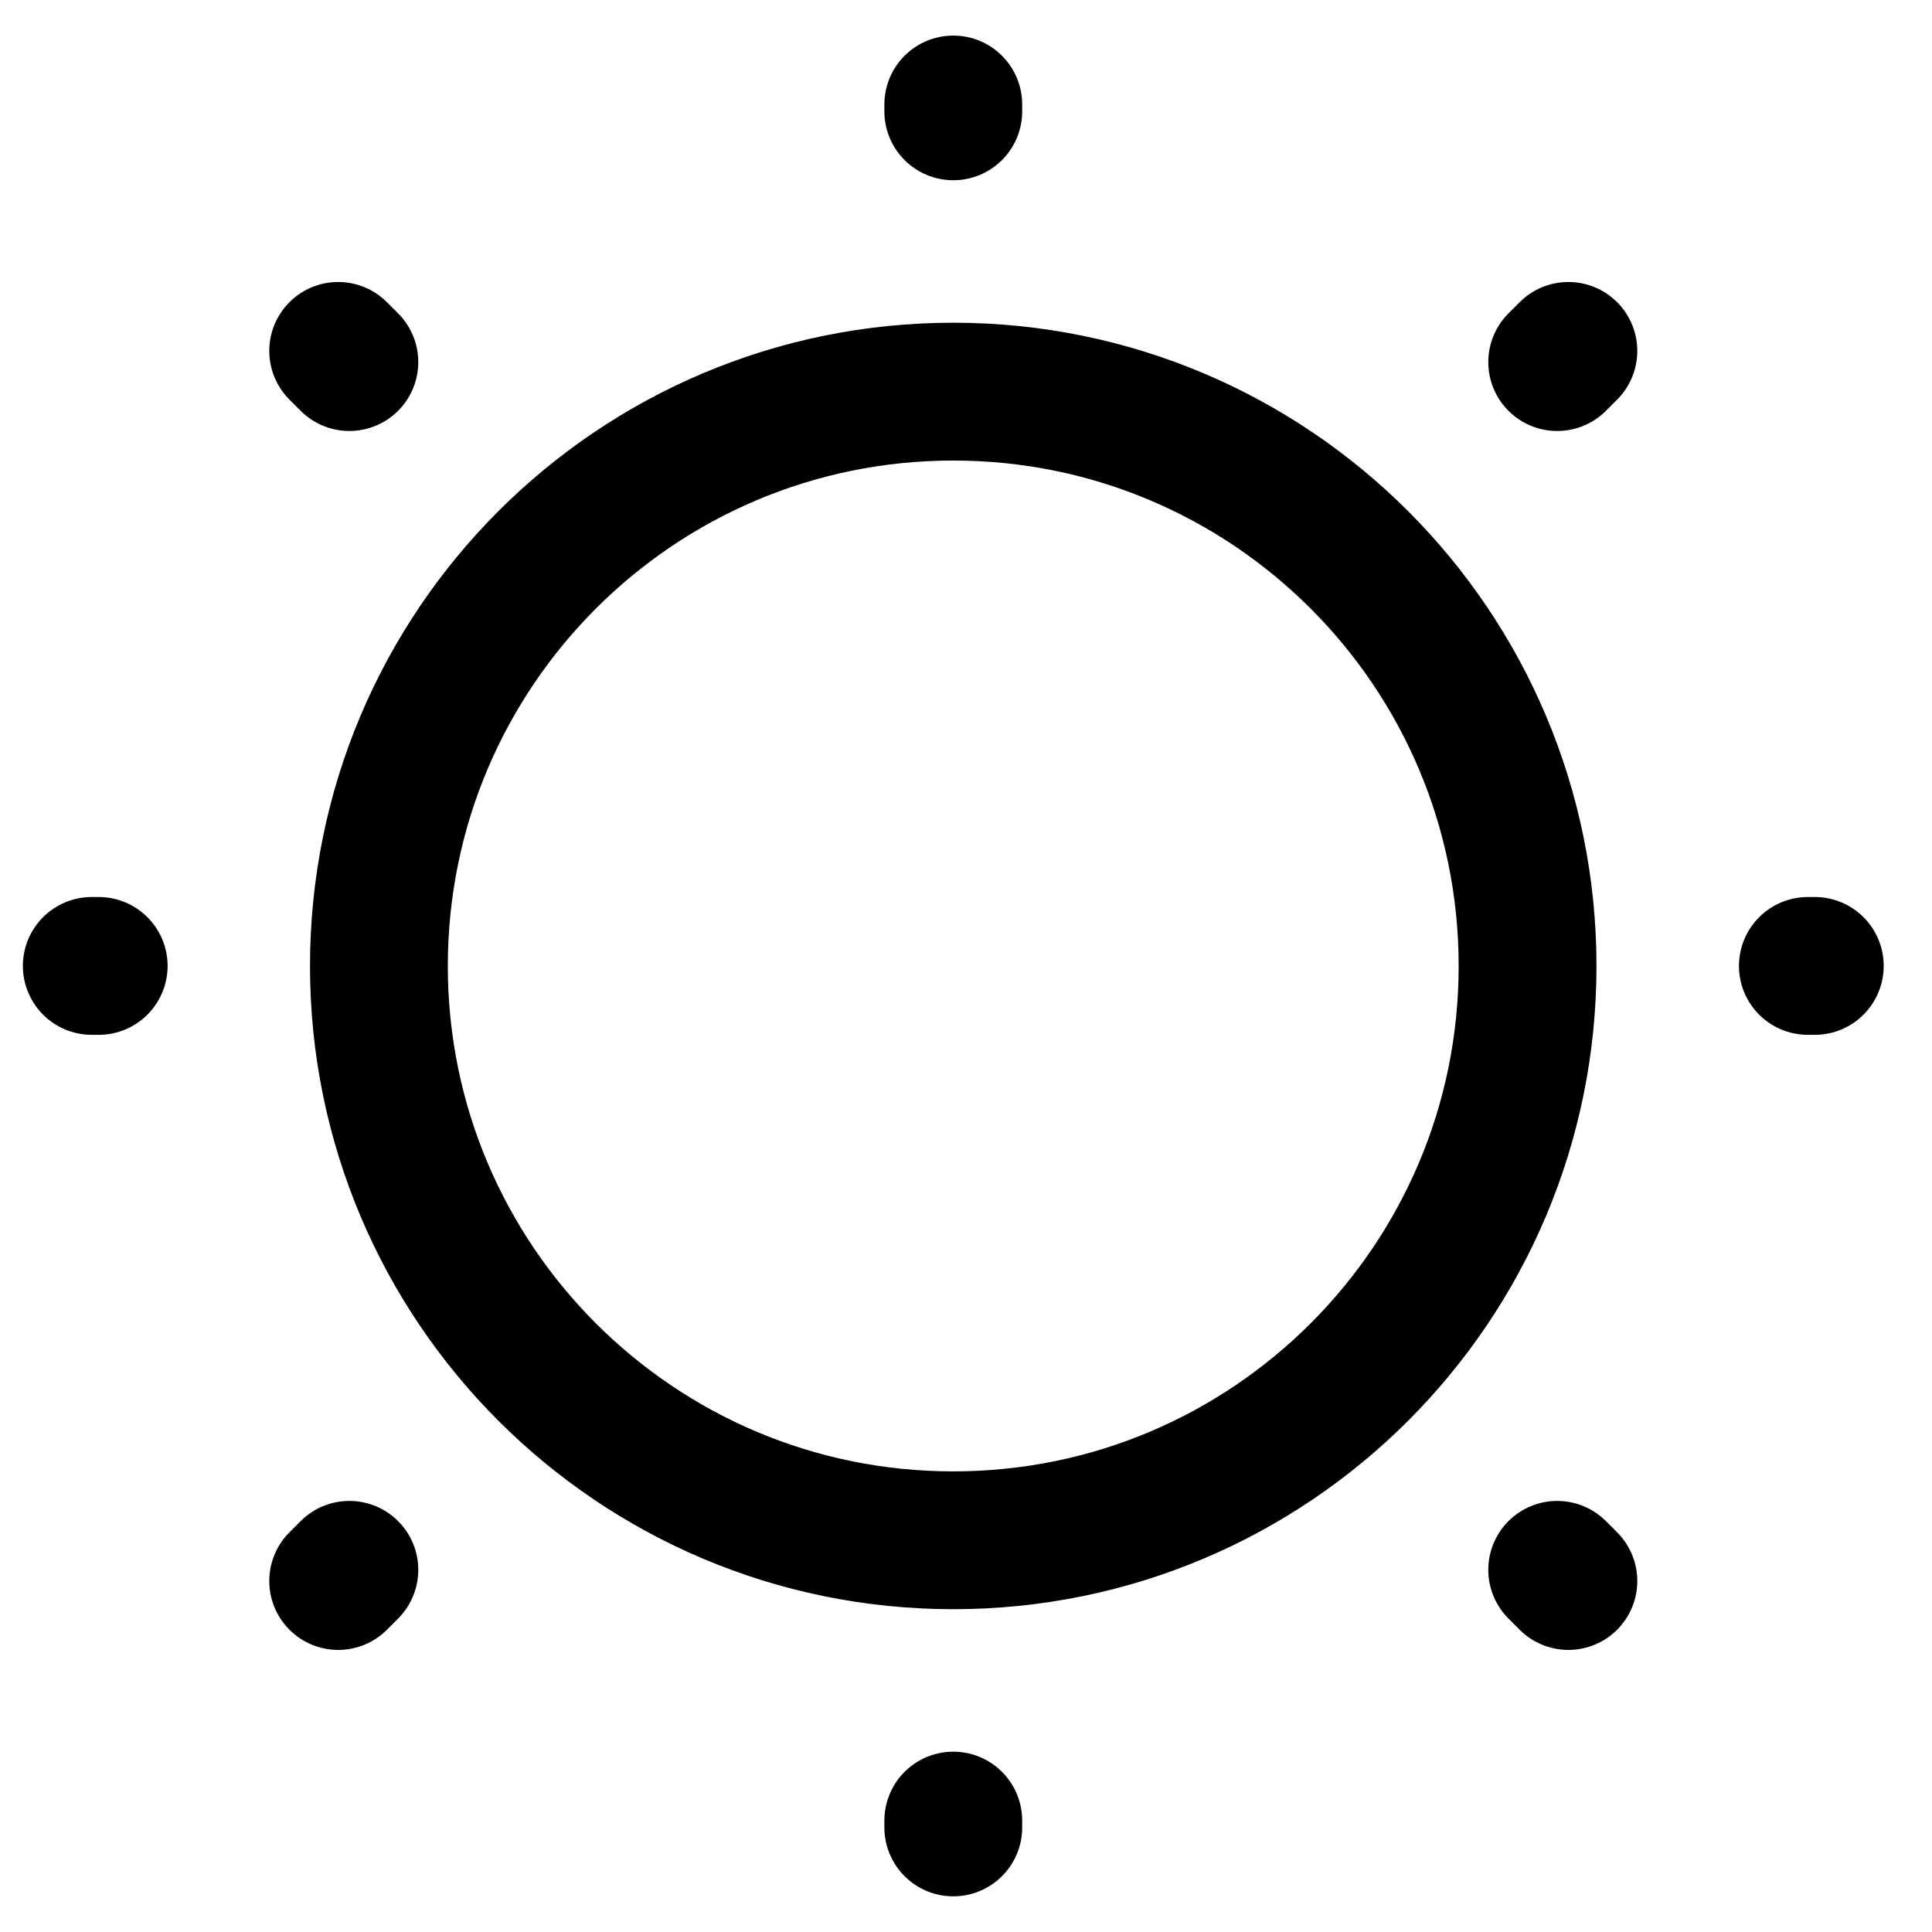 <svg width="24" height="24" viewBox="0 0 24 24" fill="none" xmlns="http://www.w3.org/2000/svg">
<path d="M19.344 4.498L19.483 4.359M4.201 19.64L4.34 19.501M11.842 1.383V1.298M11.842 22.701V22.616M1.226 11.999H1.14M22.544 11.999H22.458M4.34 4.498L4.201 4.359M19.483 19.64L19.344 19.501M18.976 12C18.976 15.94 15.782 19.134 11.842 19.134C7.902 19.134 4.707 15.94 4.707 12C4.707 8.059 7.902 4.865 11.842 4.865C15.782 4.865 18.976 8.059 18.976 12Z" stroke="black" stroke-width="1.712" stroke-linecap="round" stroke-linejoin="round"/>
</svg>
